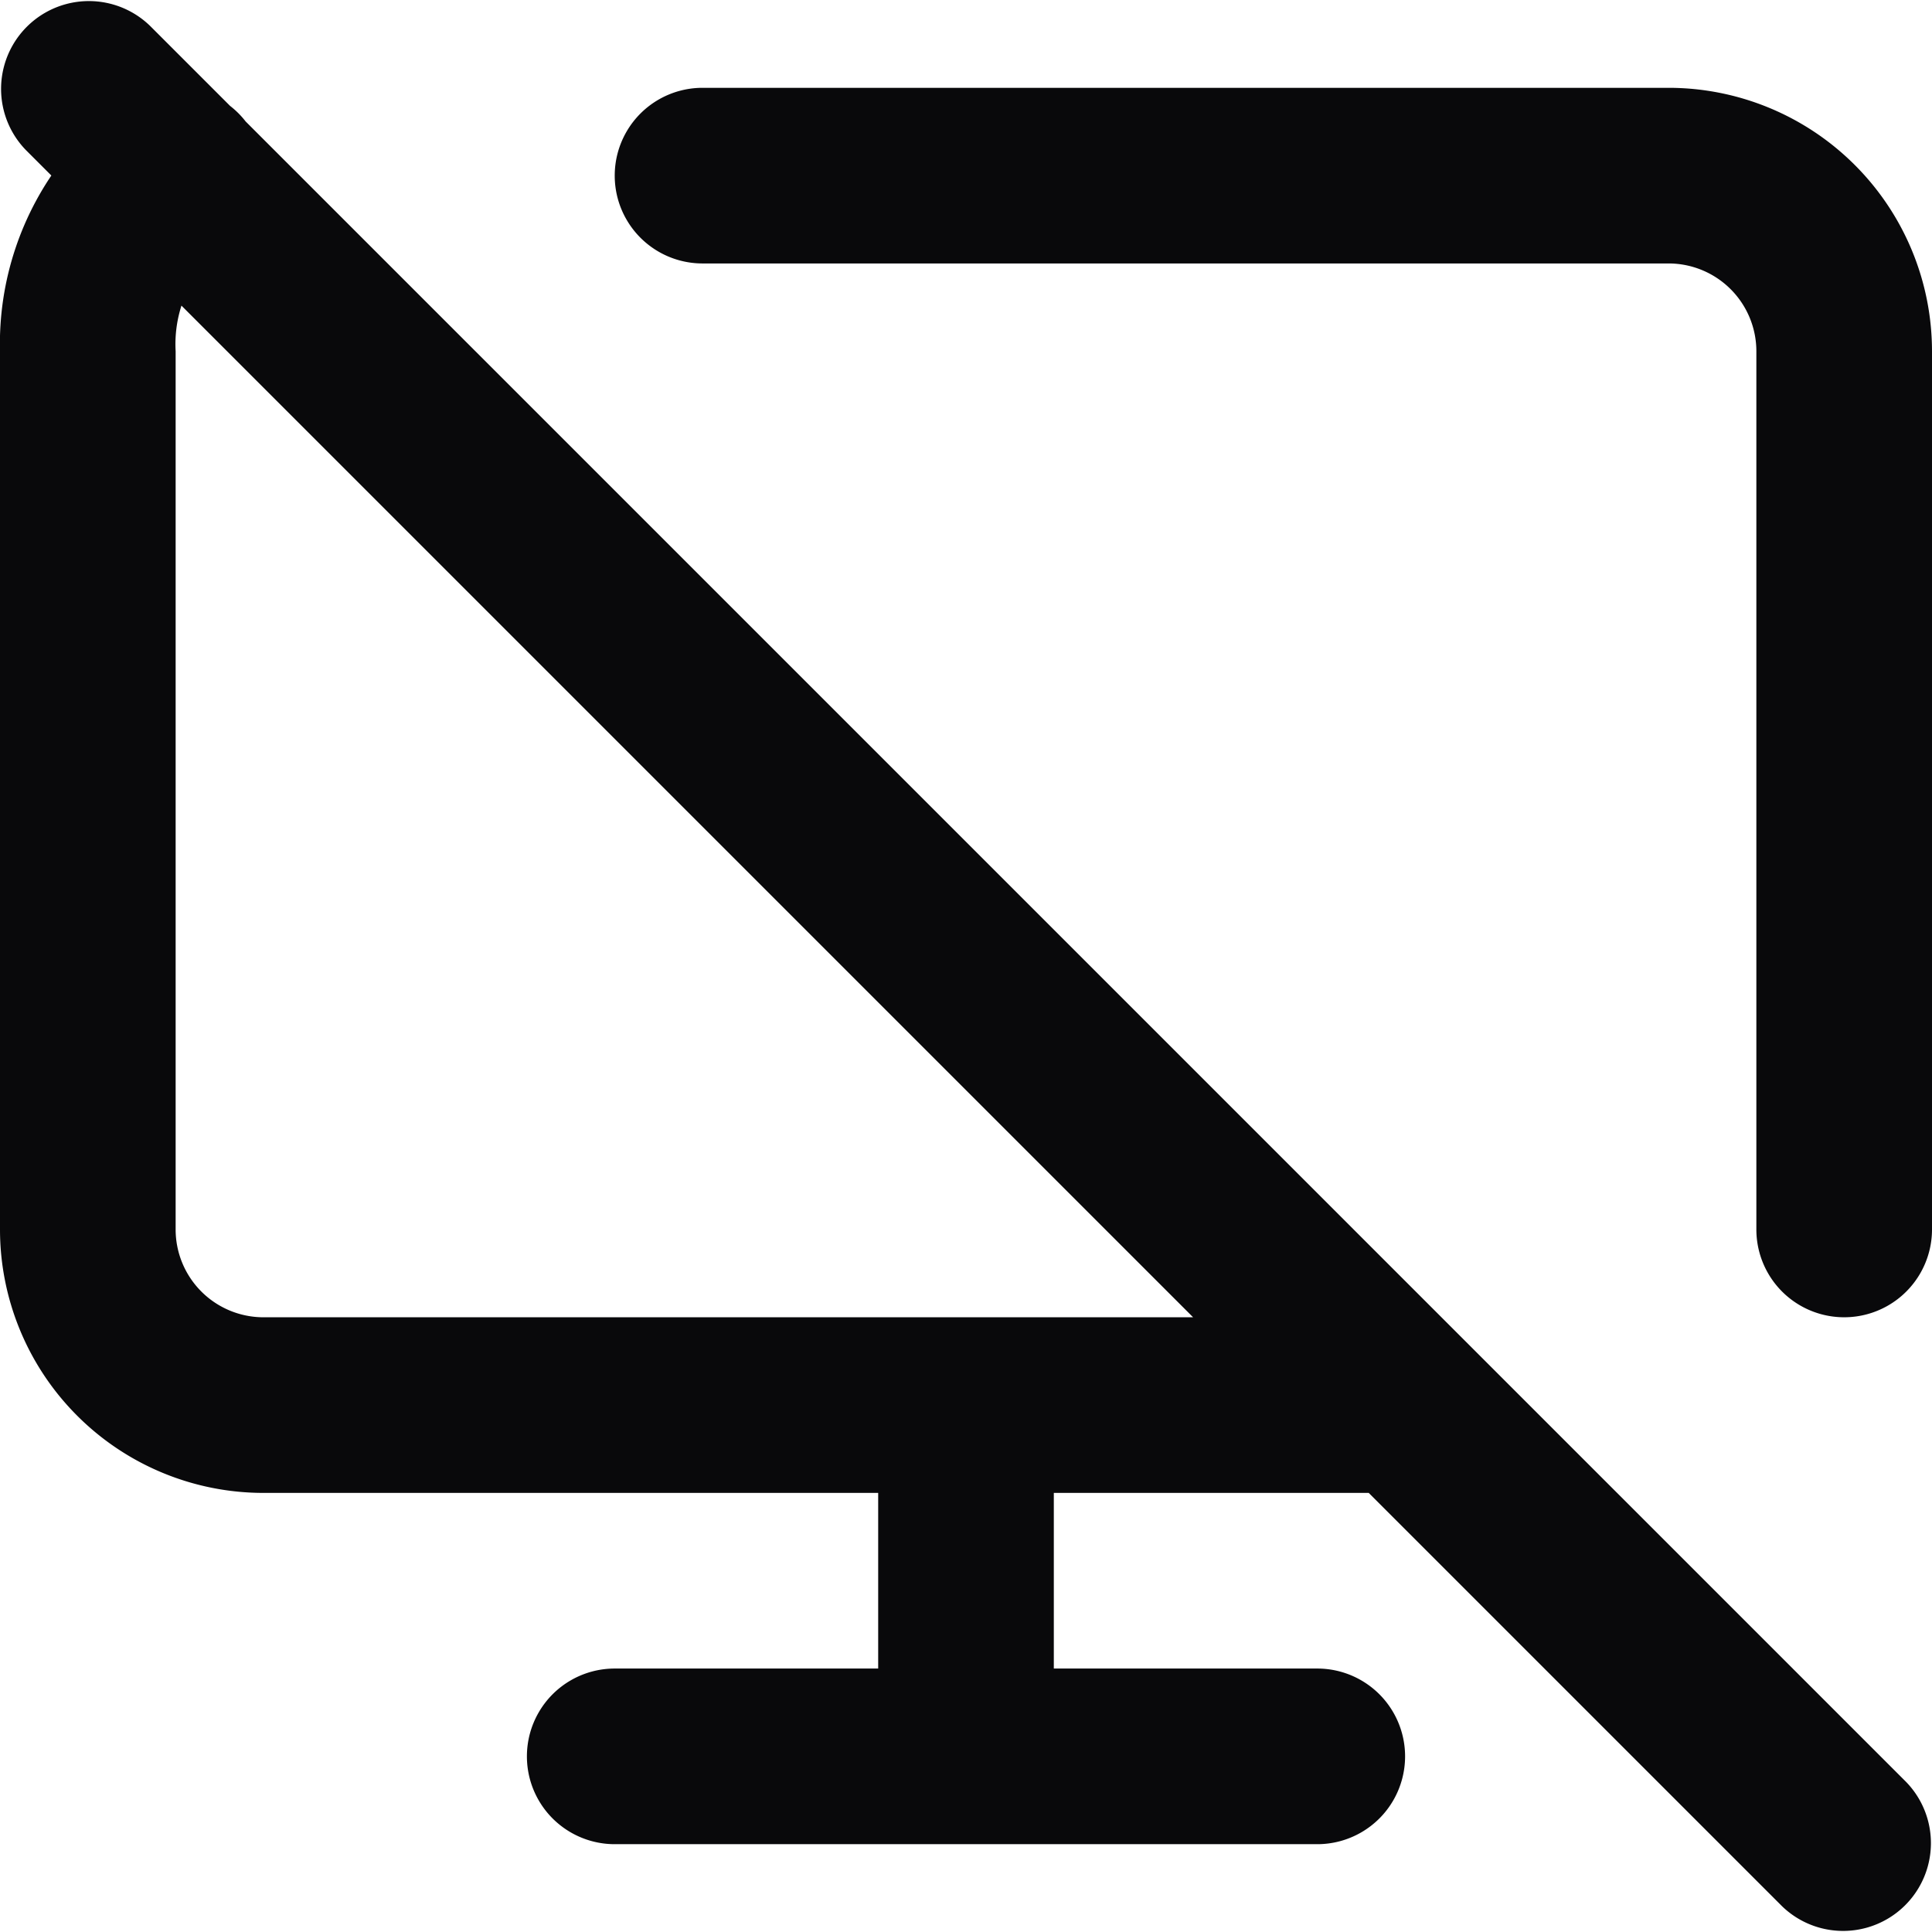 <svg id="monitor-off" xmlns="http://www.w3.org/2000/svg" width="22" height="22" viewBox="0 0 22 22">
  <path id="Vector" d="M16,17a1,1,0,0,0,0-2ZM1,14H1ZM2.447,2.894a1,1,0,1,0-.894-1.789ZM20,14a1,1,0,0,0,2,0ZM19,2V2ZM8,1A1,1,0,0,0,8,3ZM7,19a1,1,0,0,0,0,2Zm8,2a1,1,0,0,0,0-2Zm-3-5a1,1,0,0,0-2,0Zm-2,4a1,1,0,0,0,2,0ZM1.707.293A1,1,0,0,0,.293,1.707ZM20.293,21.707a1,1,0,0,0,1.414-1.414ZM16,15H3v2H16ZM3,15a1,1,0,0,1-.707-.293L.879,16.121A3,3,0,0,0,3,17Zm-.707-.293A1,1,0,0,1,2,14H0a3,3,0,0,0,.879,2.121ZM2,14V4H0V14ZM2,4a1.438,1.438,0,0,1,.281-.938A.921.921,0,0,1,2.444,2.9c.019-.014.03-.021.032-.022l-.005,0-.009,0-.006,0,0,0h0s0,0-.448-.894-.448-.894-.448-.894h0l0,0-.011.006-.026.014-.069.04c-.053.032-.119.076-.194.132a2.919,2.919,0,0,0-.525.511A3.426,3.426,0,0,0,0,4ZM22,14V4H20V14ZM22,4a3,3,0,0,0-.879-2.121L19.707,3.293A1,1,0,0,1,20,4Zm-.879-2.121A3,3,0,0,0,19,1V3a1,1,0,0,1,.707.293ZM19,1H8V3H19ZM7,21h8V19H7Zm3-5v4h2V16ZM.293,1.707l20,20,1.414-1.414-20-20Z" transform="translate(0)" fill="#09090b"/>
</svg>
